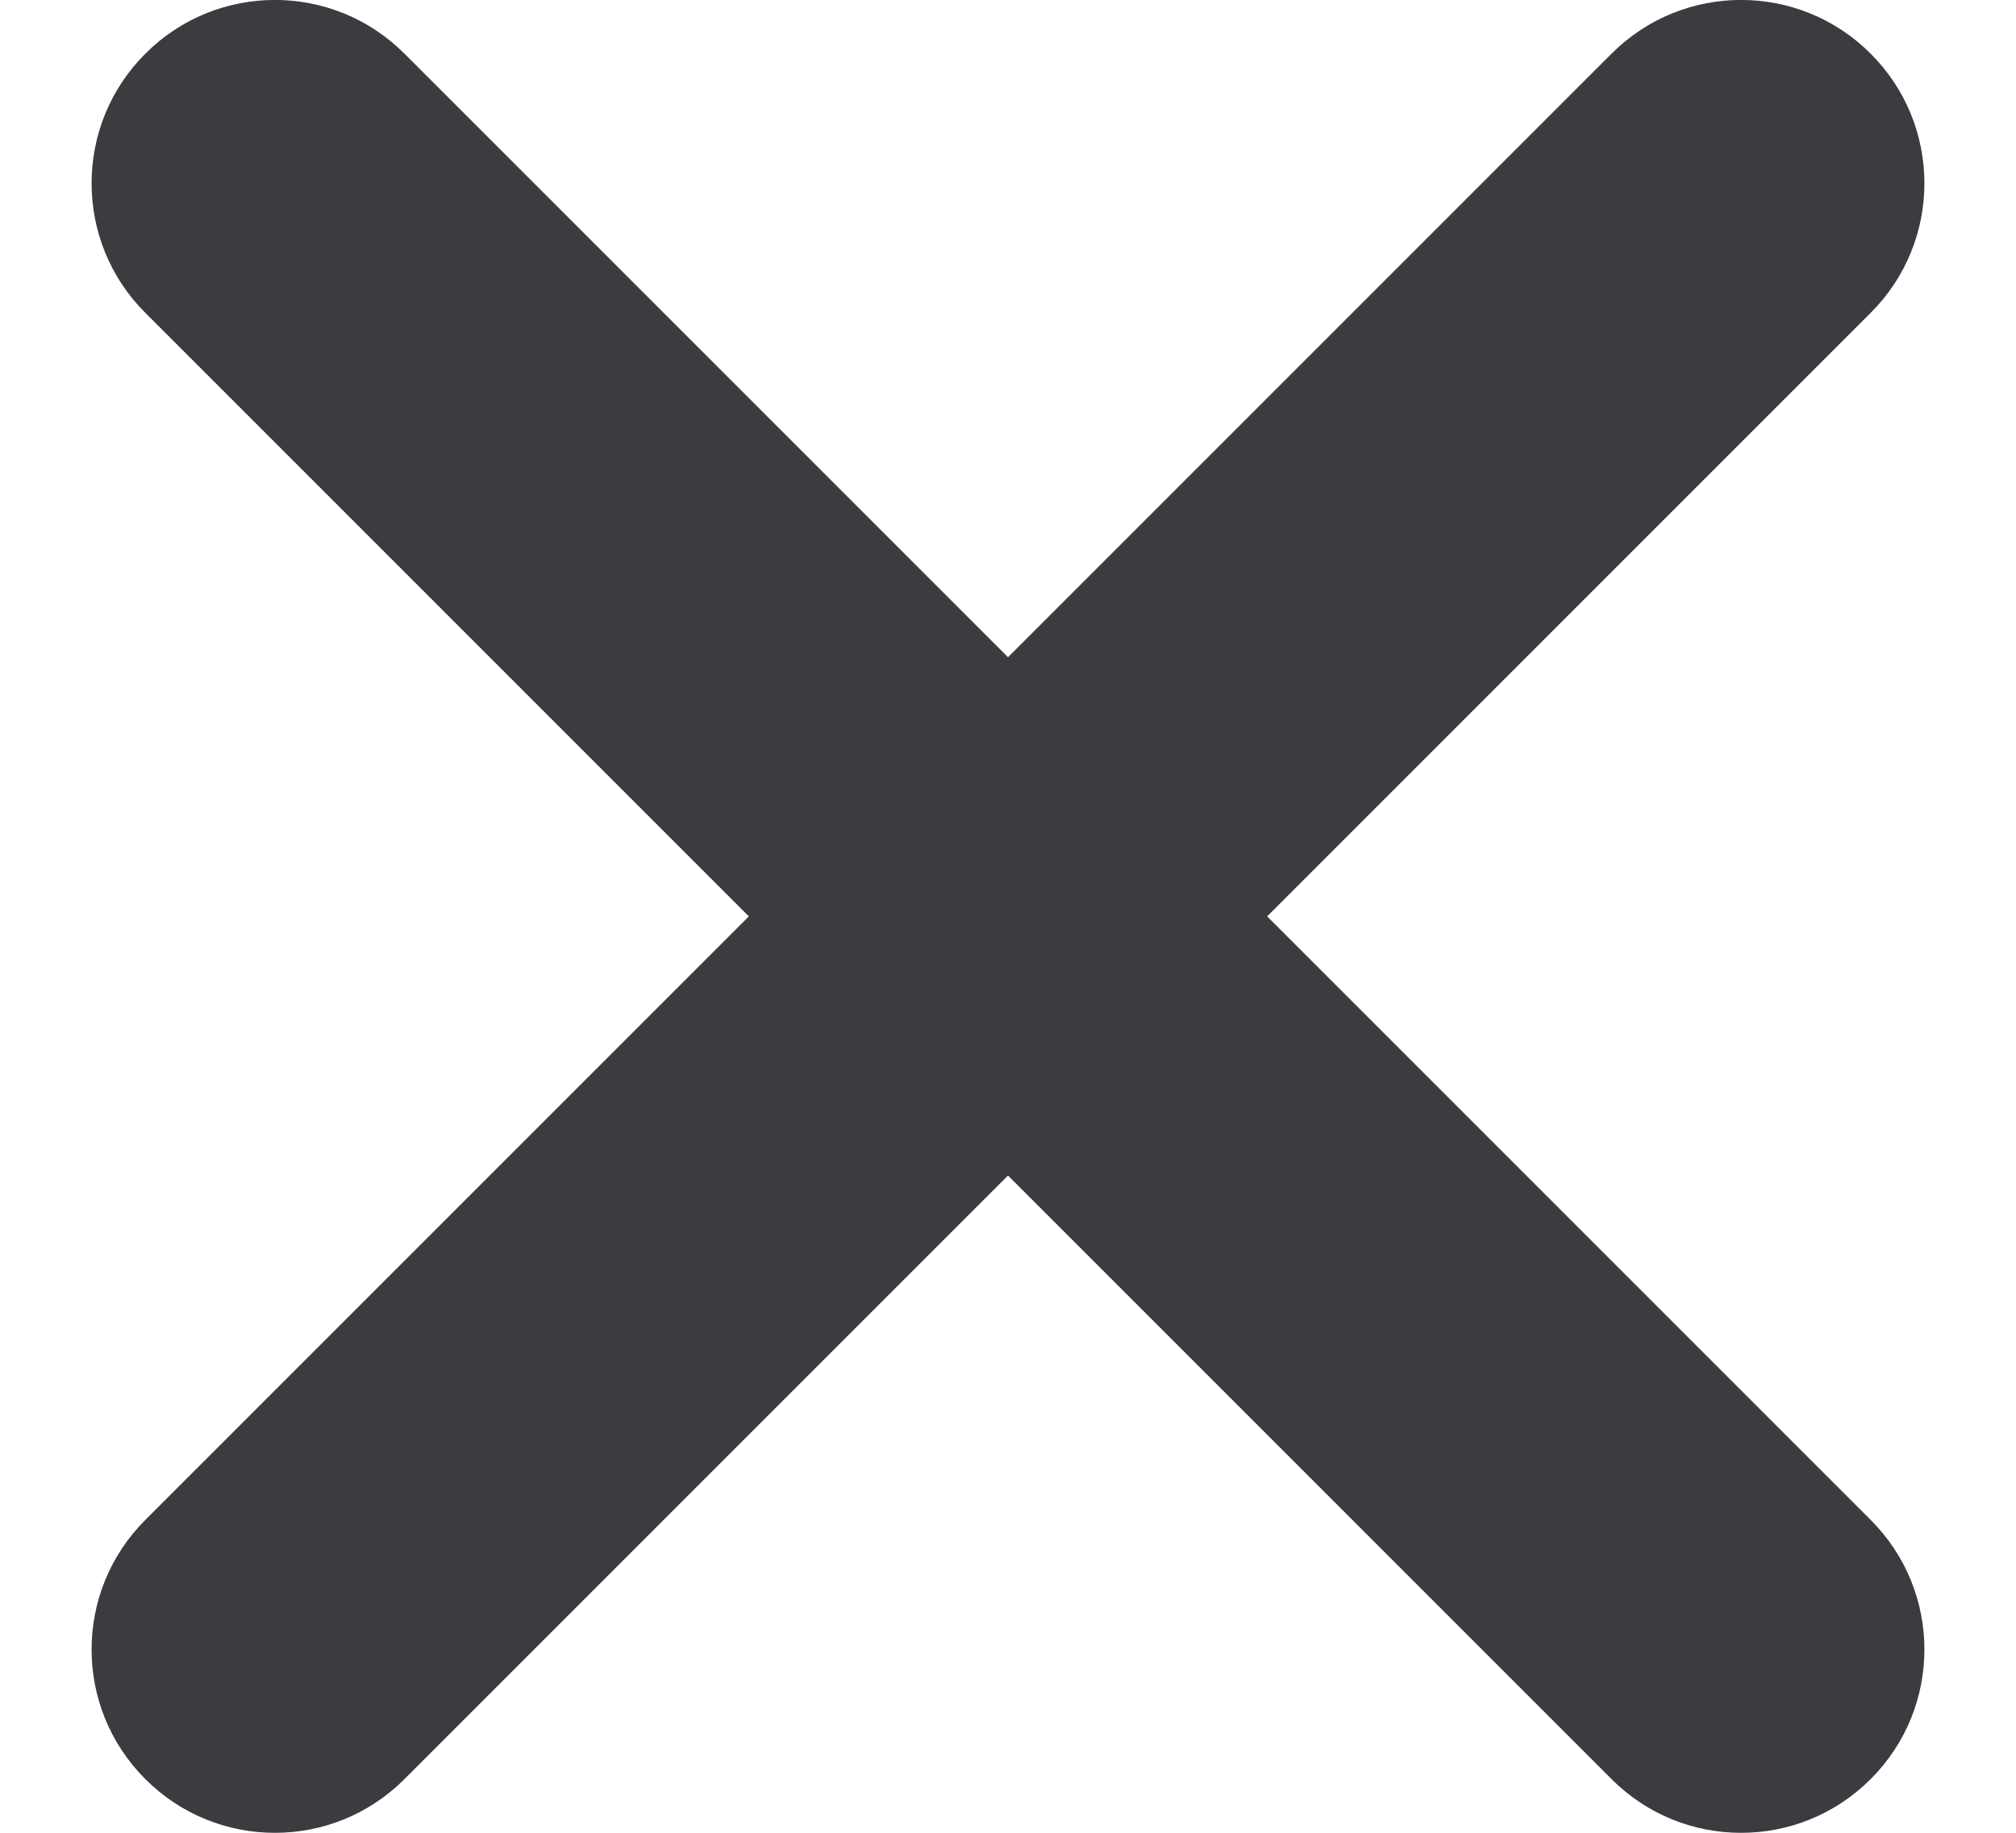 <svg viewBox="0 0 11 10" fill="none" xmlns="http://www.w3.org/2000/svg">
<path fill-rule="evenodd" clip-rule="evenodd" d="M8.793 0.293C9.183 -0.098 9.817 -0.098 10.207 0.293C10.598 0.683 10.598 1.317 10.207 1.707L6.914 5L10.207 8.293C10.598 8.683 10.598 9.317 10.207 9.707C9.817 10.098 9.183 10.098 8.793 9.707L5.5 6.414L2.207 9.707C1.817 10.098 1.183 10.098 0.793 9.707C0.402 9.317 0.402 8.683 0.793 8.293L4.086 5L0.793 1.707C0.402 1.317 0.402 0.683 0.793 0.293C1.183 -0.098 1.817 -0.098 2.207 0.293L5.5 3.586L8.793 0.293Z" fill="#3B3B40"/>
</svg>

